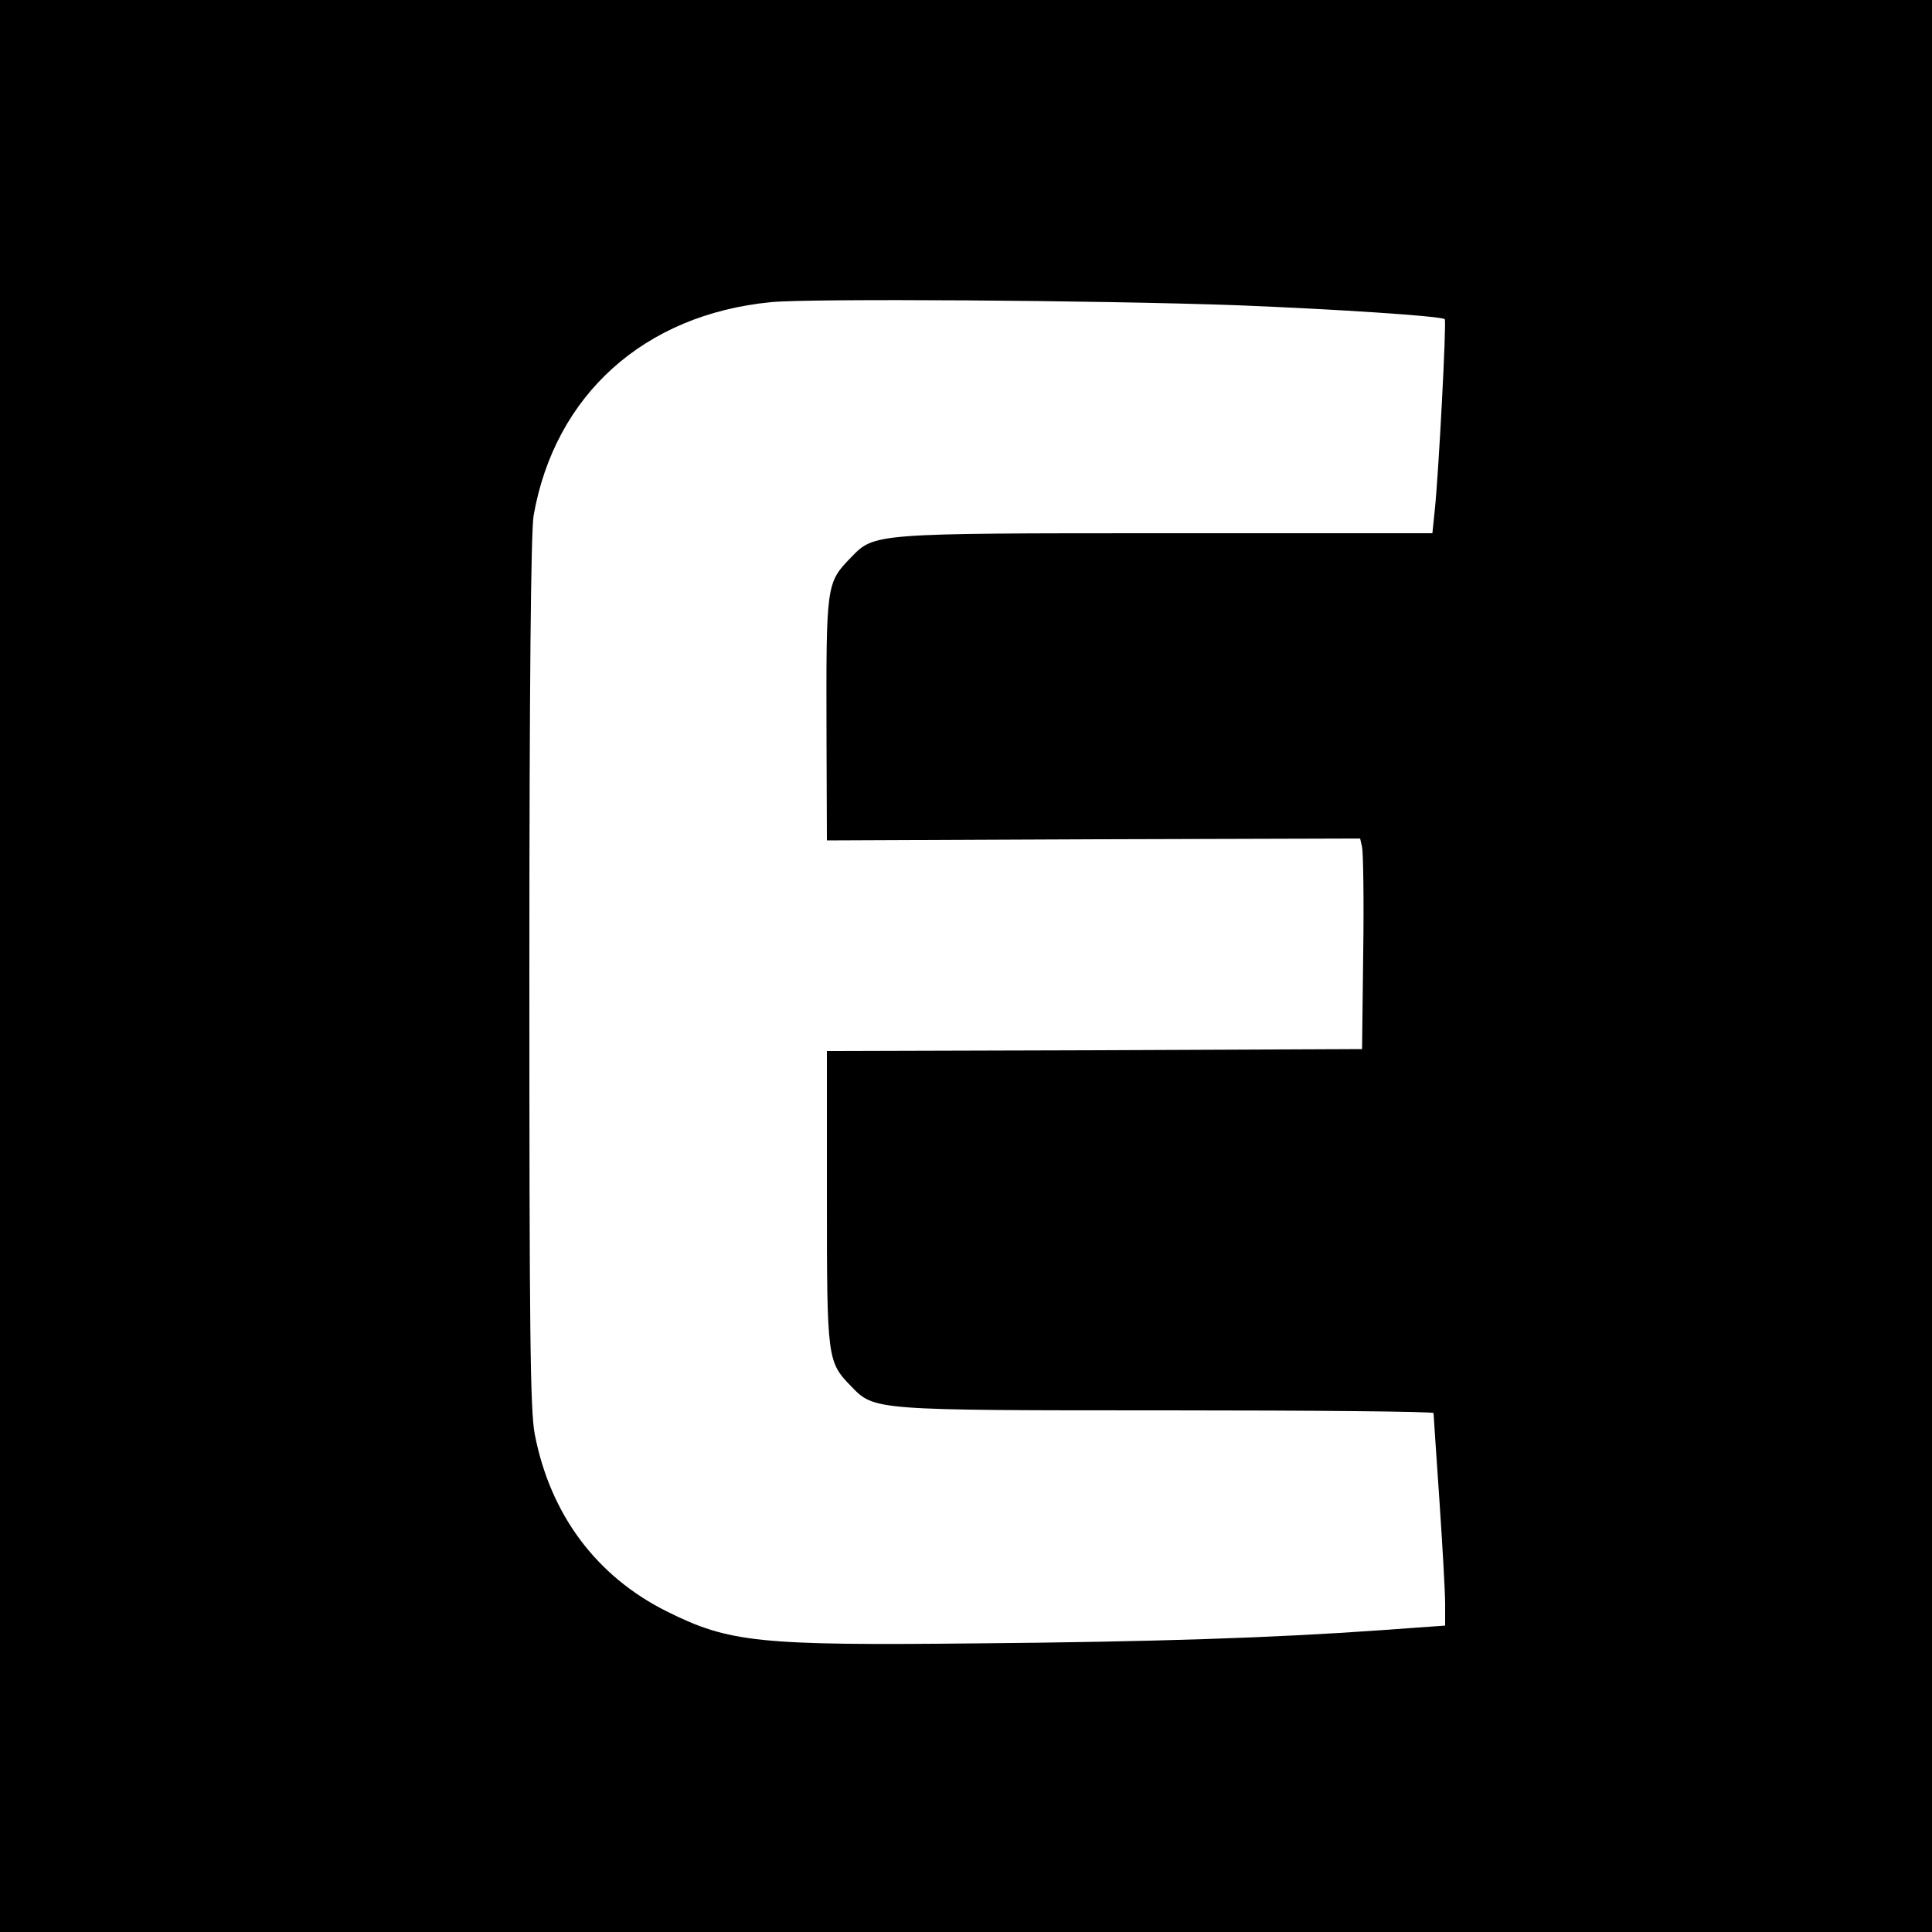 <?xml version="1.0" standalone="no"?>
<!DOCTYPE svg PUBLIC "-//W3C//DTD SVG 20010904//EN"
 "http://www.w3.org/TR/2001/REC-SVG-20010904/DTD/svg10.dtd">
<svg version="1.0" xmlns="http://www.w3.org/2000/svg"
 width="500pt" height="500pt" viewBox="0 0 500 500"
 preserveAspectRatio="xMidYMid meet">
<g transform="translate(0,500) scale(0.1,-0.1)"
fill="#000000" stroke="none">
<path d="M0 2500 l0 -2500 2500 0 2500 0 0 2500 0 2500 -2500 0 -2500 0 0
-2500z m3201 1710 c255 -10 529 -28 538 -36 5 -4 -16 -404 -26 -496 l-6 -58
-686 0 c-761 0 -758 0 -818 -62 -65 -67 -65 -68 -64 -463 l1 -270 690 3 690 2
5 -22 c3 -13 5 -135 3 -273 l-3 -250 -692 -3 -693 -2 0 -380 c0 -419 1 -424
63 -488 60 -62 57 -62 819 -62 378 0 688 -3 688 -7 0 -5 7 -105 15 -223 8
-118 15 -240 15 -271 l0 -56 -167 -12 c-282 -20 -588 -30 -1043 -34 -567 -6
-643 2 -805 83 -182 91 -301 251 -341 458 -12 61 -14 270 -14 1196 0 740 4
1143 11 1182 55 312 286 520 614 552 99 10 846 5 1206 -8z"/>
</g>
</svg>
